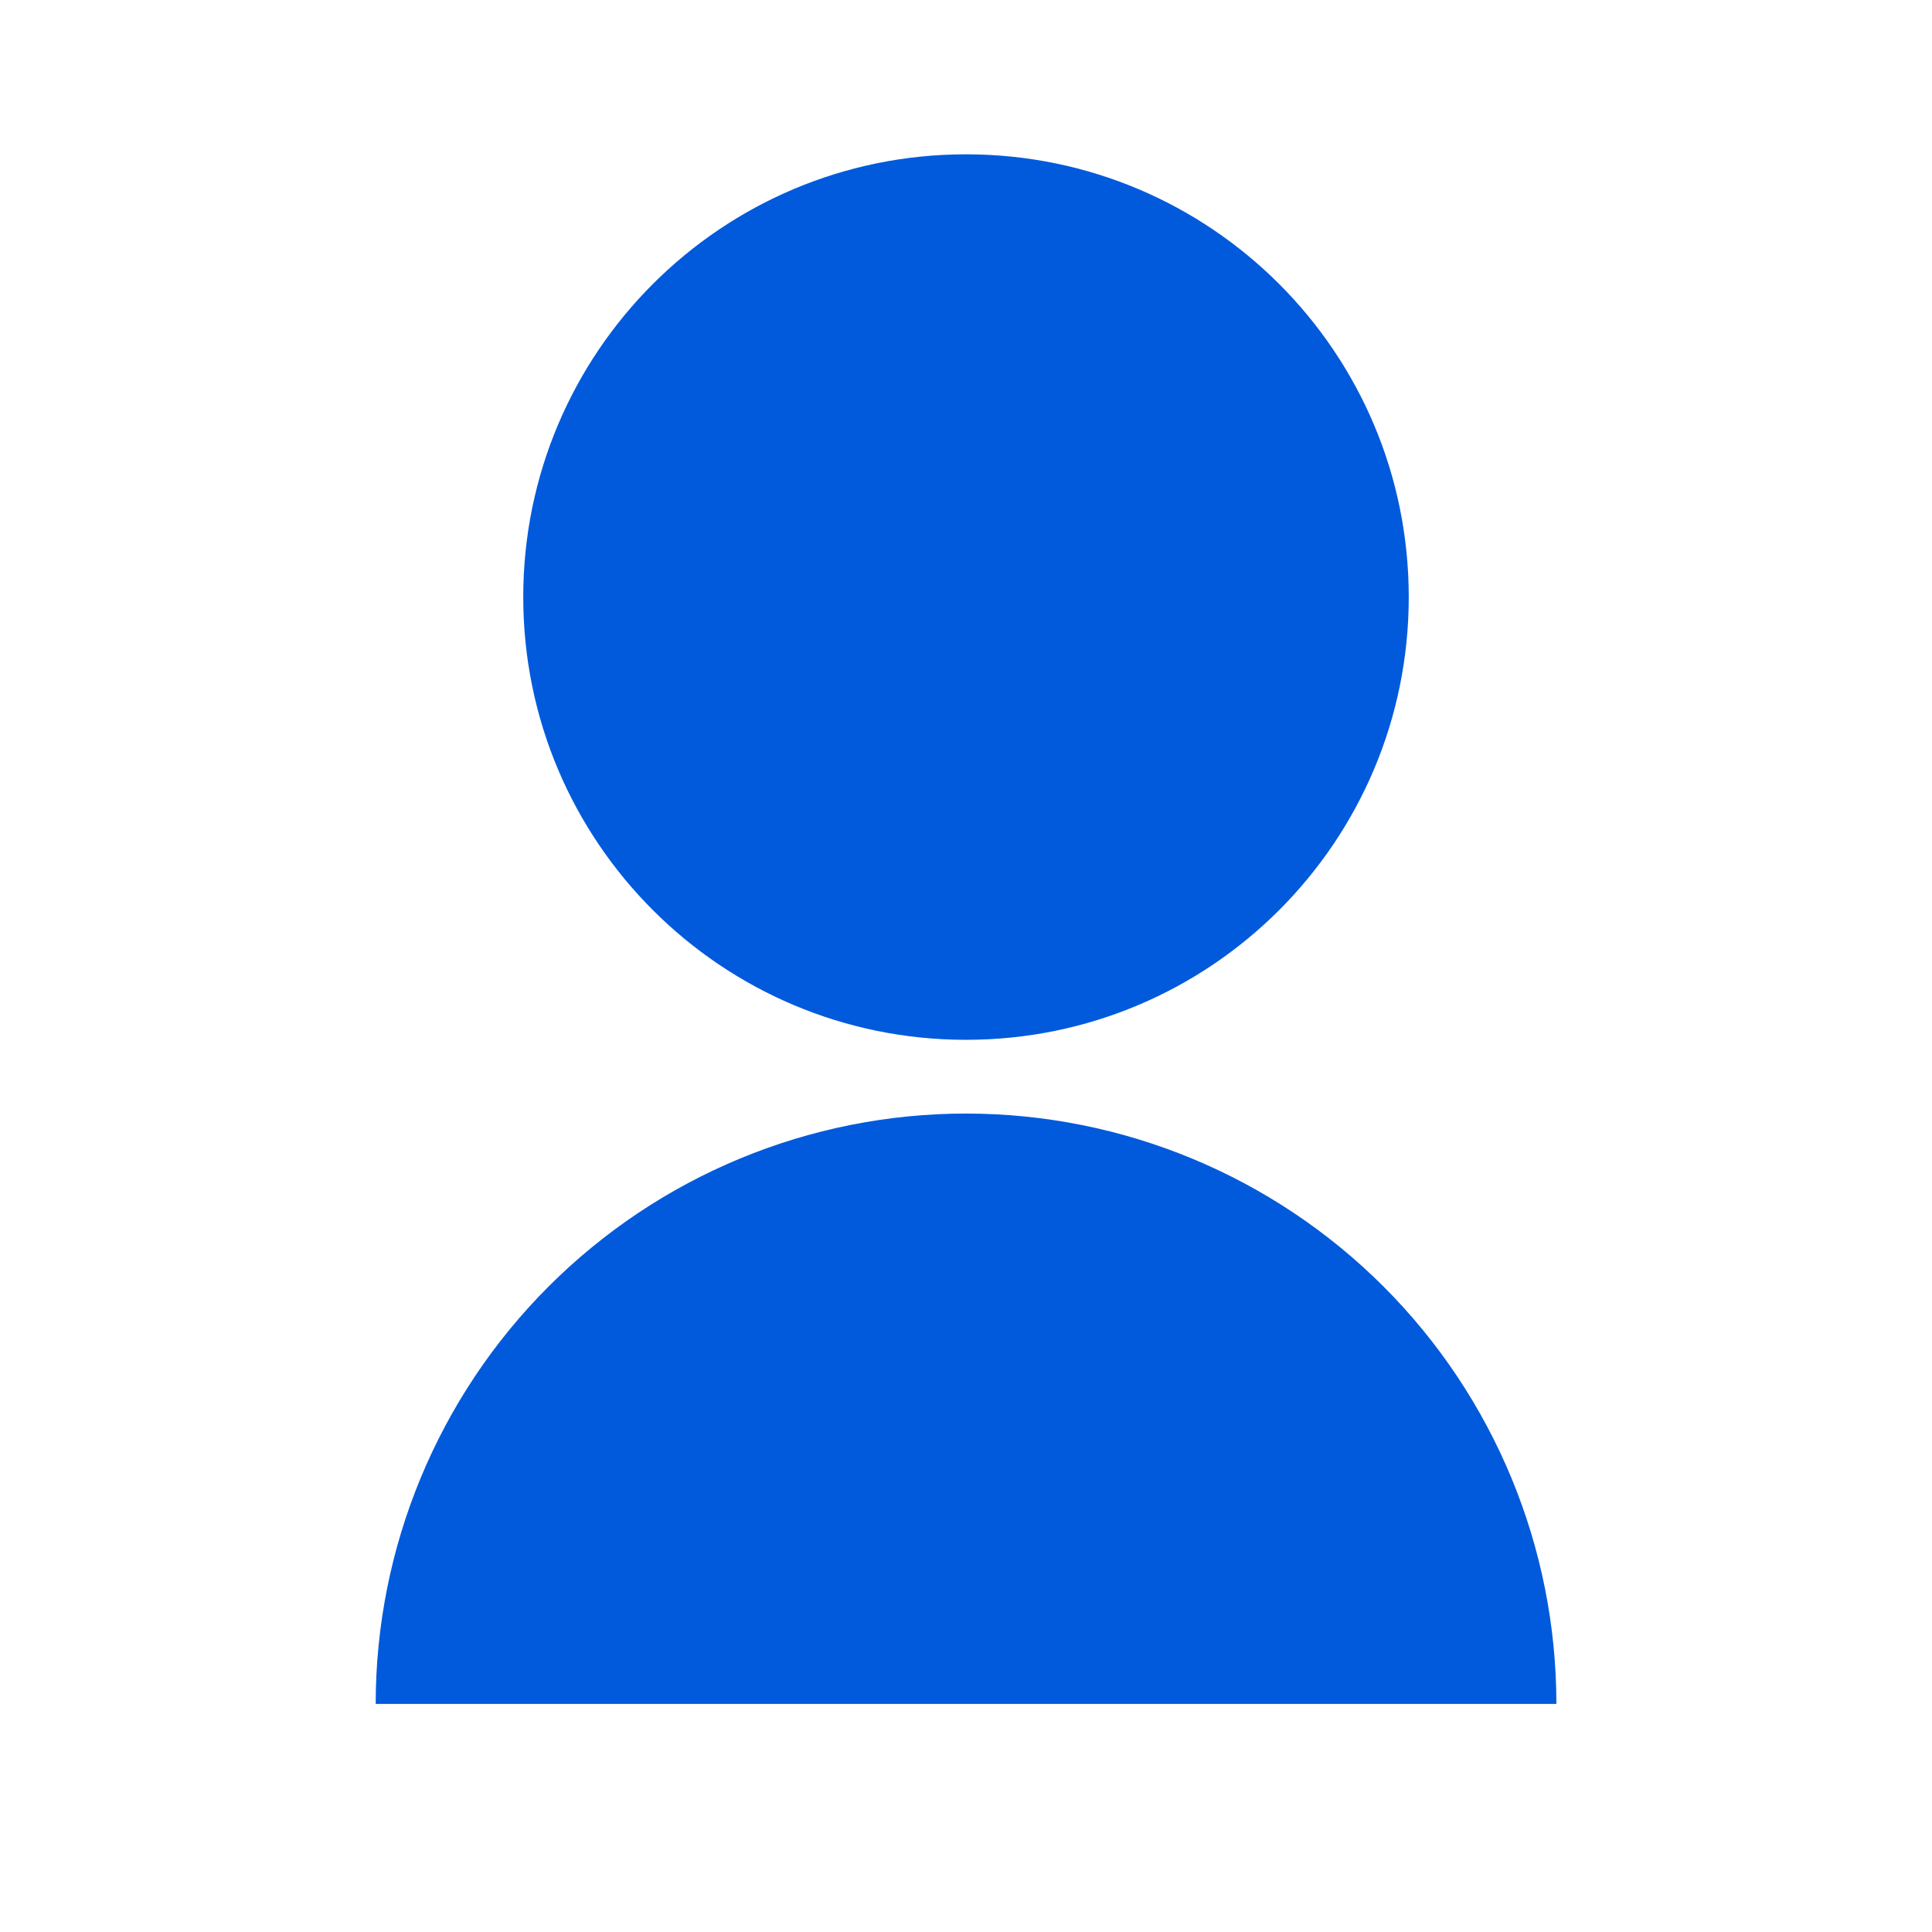 <svg width="24" height="24" viewBox="0 0 24 24" fill="none" xmlns="http://www.w3.org/2000/svg">
<g clip-path="url(#clip0_190_279)">
<path d="M4.667 21.167C4.667 19.222 5.44 17.356 6.815 15.981C8.19 14.606 10.055 13.833 12 13.833C13.945 13.833 15.81 14.606 17.186 15.981C18.561 17.356 19.334 19.222 19.334 21.167H4.667ZM12 12.917C8.962 12.917 6.5 10.455 6.5 7.417C6.5 4.378 8.962 1.917 12 1.917C15.039 1.917 17.5 4.378 17.5 7.417C17.5 10.455 15.039 12.917 12 12.917Z" fill="#015ADC"/>
</g>
<defs>
<clipPath id="clip0_190_279">
<rect width="22" height="22" fill="white" transform="translate(1 1)"/>
</clipPath>
</defs>
</svg>
